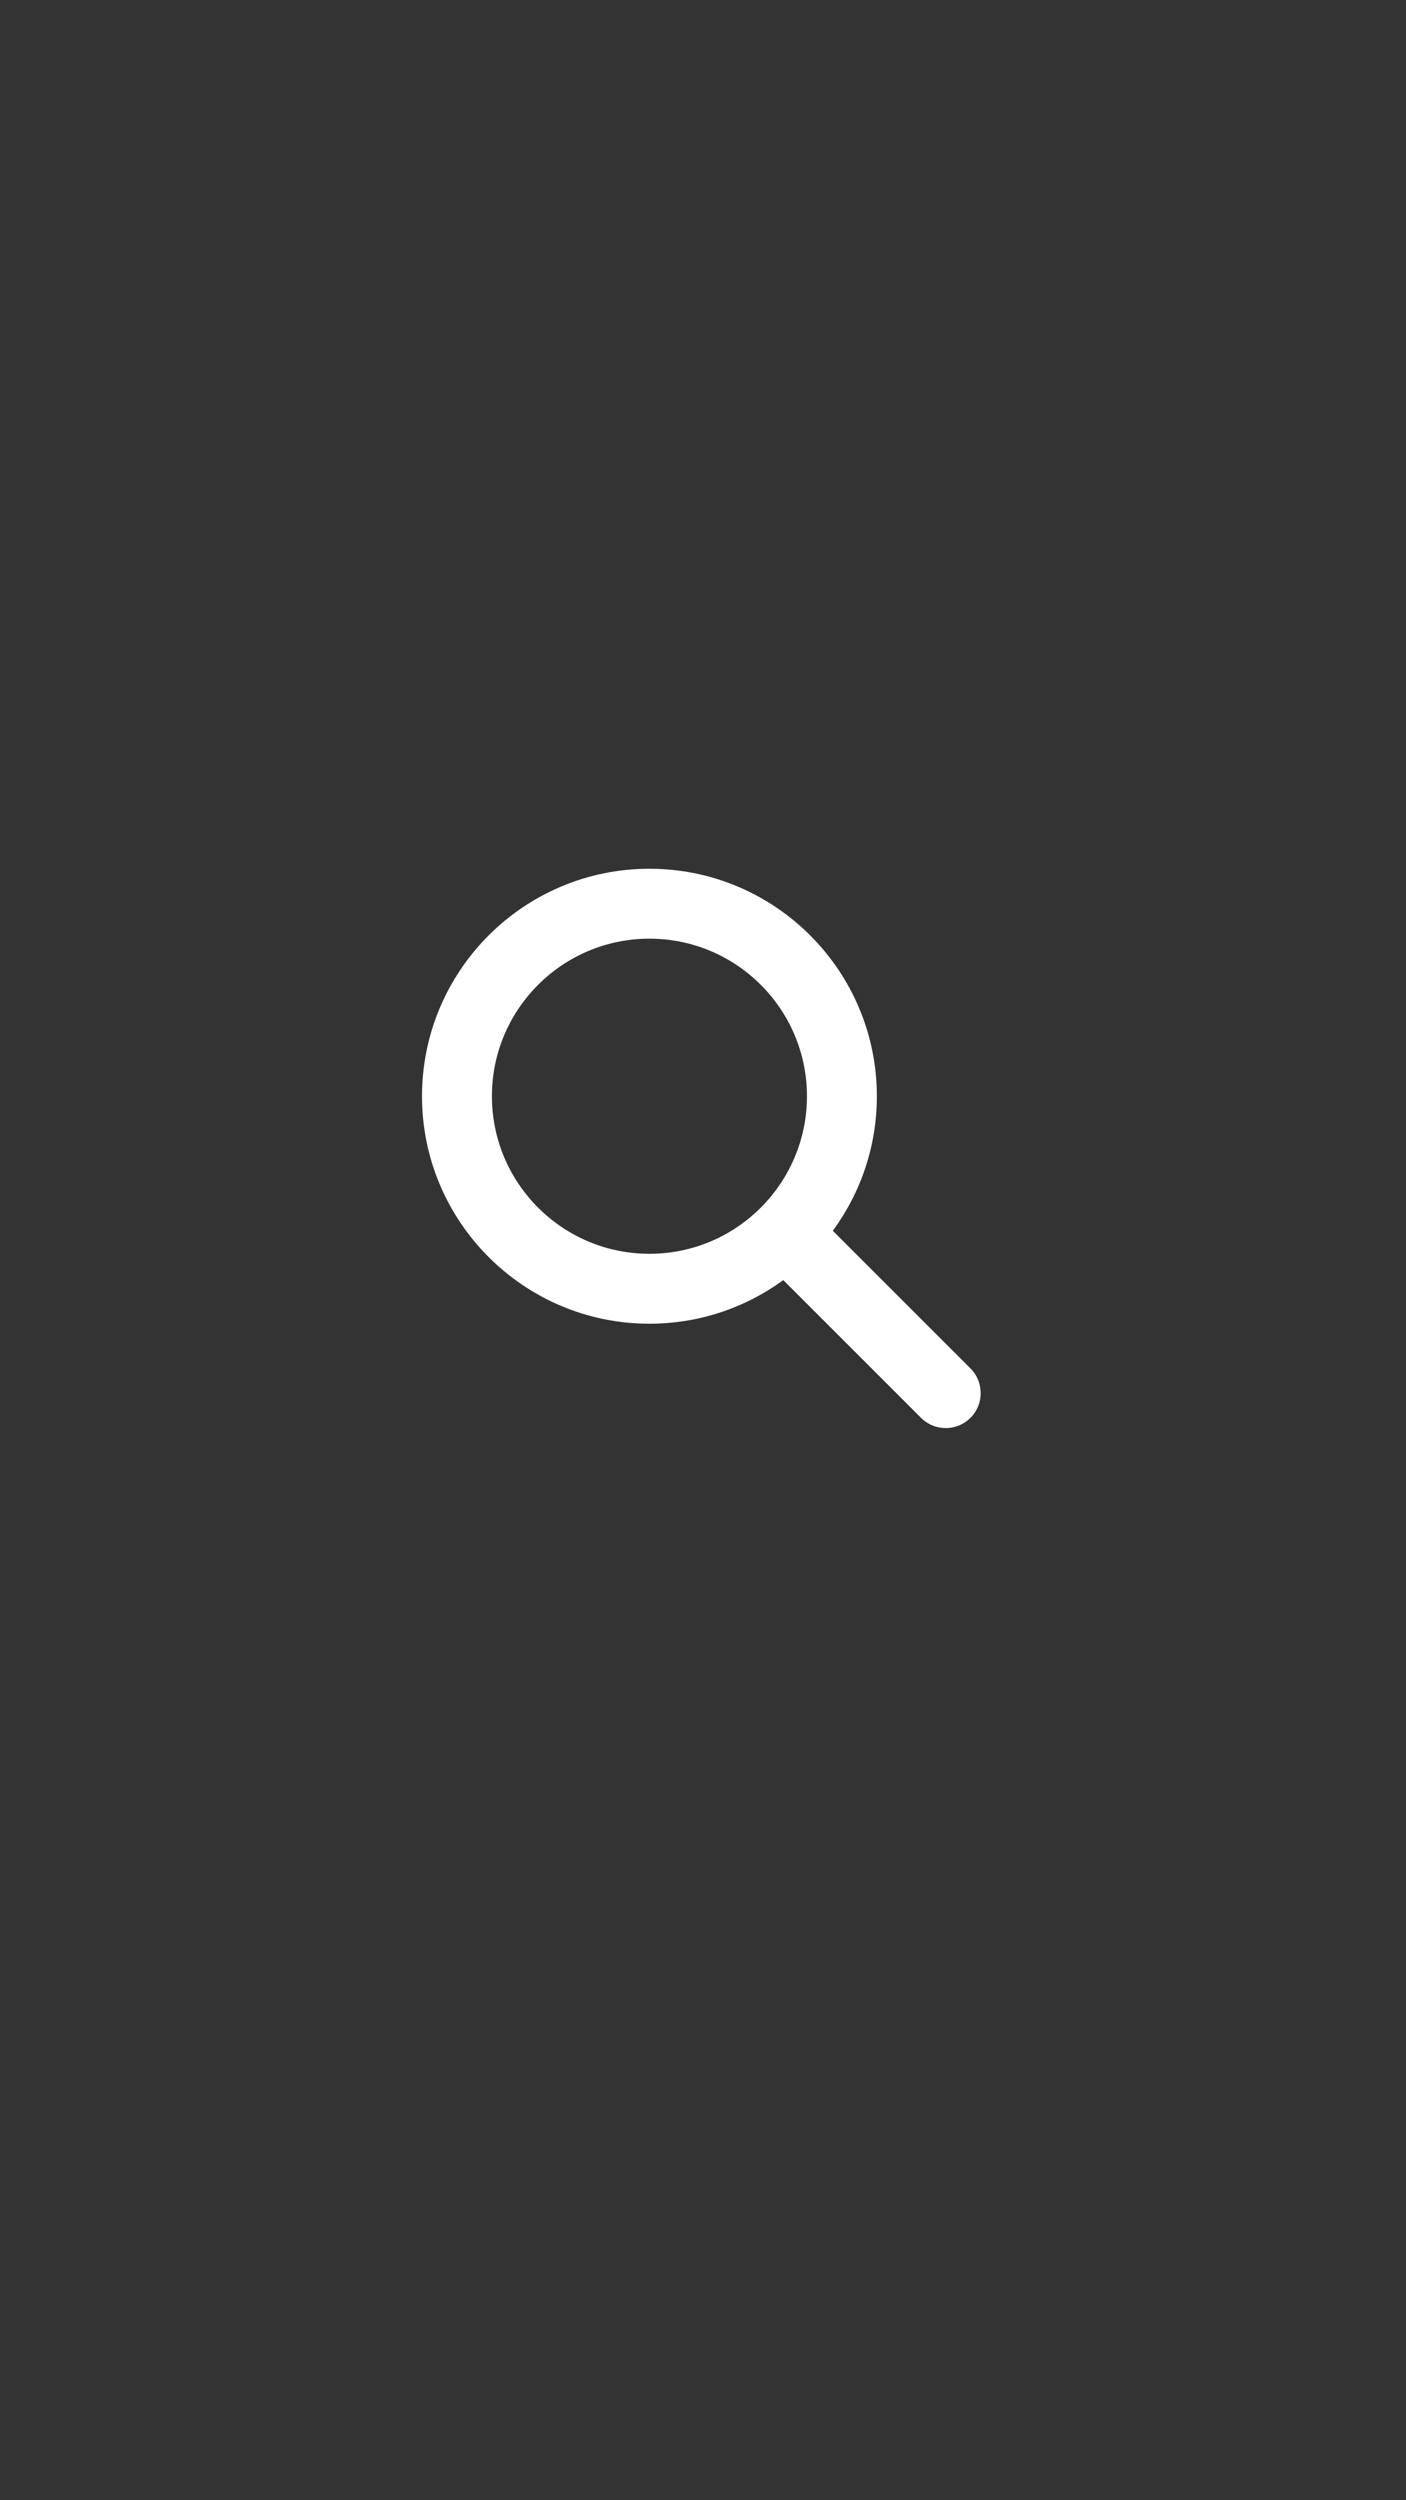 <svg xmlns="http://www.w3.org/2000/svg" xmlns:xlink="http://www.w3.org/1999/xlink" width="1080" zoomAndPan="magnify" viewBox="0 0 810 1440" height="1920" preserveAspectRatio="xMidYMid meet" version="1.0"><rect x="0" y="0" width="810" height="1440" fill="#333333" stroke="none"/><defs><clipPath id="257070fd65"><path d="M 243 500.348 L 565 500.348 L 565 823 L 243 823 Z M 243 500.348 " clip-rule="nonzero"/></clipPath></defs><g clip-path="url(#257070fd65)"><path fill="#ffffff" d="M 451.25 737.27 L 530.609 816.602 C 538.465 824.457 551.227 824.453 559.082 816.598 C 566.938 808.738 566.934 795.977 559.078 788.121 L 479.773 708.848 C 495.727 687.148 505.156 660.352 505.156 631.367 C 505.156 559.055 446.449 500.348 374.141 500.348 C 301.828 500.348 243.121 559.055 243.121 631.367 C 243.121 703.68 301.828 762.383 374.141 762.383 C 402.957 762.383 429.609 753.062 451.25 737.27 Z M 374.141 540.617 C 424.227 540.617 464.891 581.281 464.891 631.367 C 464.891 681.453 424.227 722.117 374.141 722.117 C 324.055 722.117 283.391 681.453 283.391 631.367 C 283.391 581.281 324.055 540.617 374.141 540.617 Z M 374.141 540.617 " fill-opacity="1" fill-rule="evenodd"/></g></svg>